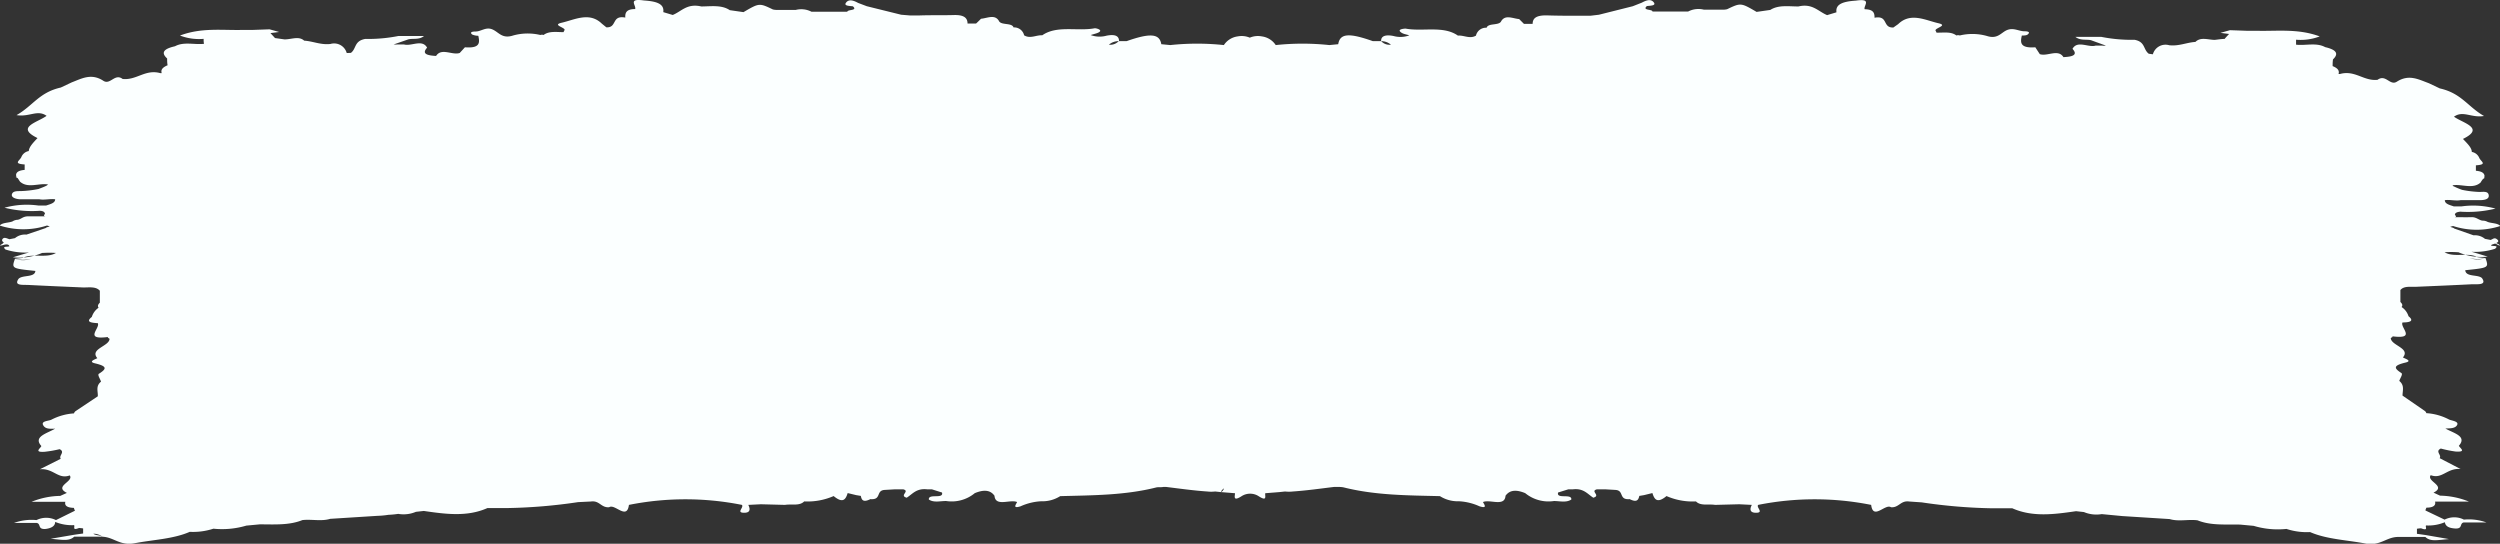 <svg xmlns="http://www.w3.org/2000/svg" viewBox="0 0 317.25 69"><rect x="0" y="0" width="317.25" height="69" fill="#333333" stroke="none"/><defs><style>.cls-1{fill:#fbffff;fill-rule:evenodd;}</style></defs><title>boton-comboshamburguesas</title><g id="Capa_2" data-name="Capa 2"><g id="Capa_2-2" data-name="Capa 2"><path class="cls-1" d="M317.25,31.16c-.11-.18-.31-.21-.48-.32.23-.11.41-.24.08-.49s-.5,0-.79.1l-.72-.14a2,2,0,0,0-1.45-.45L311.44,29c-.11-.12-.34-.13-.5-.22l.35-.1a9.71,9.71,0,0,0,6,0c-.35-.39-1.09-.32-1.61-.52A1.3,1.3,0,0,0,315,28c-.49-.1-.76-.46-1.37-.44s-1.41,0-2.13,0a.51.51,0,0,0,.18-.06,2.54,2.54,0,0,0-.16-.28c.07-.26.36-.32.68-.36a14.56,14.56,0,0,0,4.48-.39,10.77,10.77,0,0,0-4.3-.28h-1c-.51-.18-1.14-.31-1.13-.79h0v0h0c.65-.09,1.37.12,2,0h2.41c.64,0,1.23-.12,1.16-.63s-.61-.43-1.13-.41a13,13,0,0,1-2.26-.27,9.74,9.74,0,0,1-1-.42c-.08,0-.14-.1-.22-.15,1.17-.21,2.59.54,3.58-.36a3.11,3.11,0,0,1,.3-.44l.22-.15-.09-.08a.61.61,0,0,1,.07-.1c0-.47-.43-.66-1.1-.72h0c0-.23,0-.46,0-.69h0c1.52-.1.64-.47.43-.94a1.26,1.26,0,0,0-.95-.76c0-.55-.61-1.1-1.12-1.65,2.85-1.39,0-2-1.14-2.82,1.16-.83,2.2.18,3.81-.09-2.09-1.2-2.85-2.88-5.61-3.5h0l-1.39-.66c-1.3-.47-2.51-1.18-4.05-.2-.89.58-1.41-1-2.46-.23-1.76.19-2.86-1.27-4.77-.74-.12,0-.09,0-.18,0,.11-.36,0-.7-.75-1,0-.28,0-.57.05-.86.88-.83.19-1.27-1-1.55-1.11-.61-2.46-.17-3.69-.31,0-.21,0-.42,0-.63a6.77,6.77,0,0,0,3-.42c-2.7-1-5.31-.66-7.81-.71h0l-1.35,0-2.23-.08-1.21.34,1.1.14c-.19.21-.39.41-.57.63-.43,0-.83.08-1.24.12-.83,0-1.8-.41-2.46.26h0l0,0h0c-1.12.07-2.09.56-3.33.42a1.66,1.66,0,0,0-2.07,1.15l-.52-.07c-.73-.55-.41-1.5-1.8-1.77a19.61,19.61,0,0,1-4.22-.37h-3.29c.65.52,1.44.27,2,.43l1.87.68a1.91,1.91,0,0,1-.47,0l-.84,0c-.93.27-2.31-.71-2.93.41.76.82-.09,1-1.15,1.05-.67-1.08-2.05-.05-3-.38L258.28,6c-2,.15-1.9-.65-1.71-1.49.24,0,.63,0,.77-.16.33-.28,0-.38-.43-.38-.71,0-1.34-.47-2.15-.18s-1.21,1.24-2.64.77h0a6.83,6.83,0,0,0-3.42-.06.73.73,0,0,0-.44,0c-.69-.53-1.65-.33-2.53-.36,0-.09-.08-.18-.12-.28,0-.34,1.64-.63.34-.92-1.61-.37-3.5-1.41-5.07.12l-.61.43c-1.43.06-.6-1.57-2.39-1.24,0-.56-.09-1.06-1.26-1.08-.16-.44,1-1.4-1.11-1.09h0c-1.43.1-2.63.36-2.46,1.48l-1.19.36C230.71,1.44,230,.4,228.22.82h0c-1.25,0-2.54-.22-3.57.44h0l-1.74.25c-2-1.17-2-1.17-3.74-.34a2.32,2.32,0,0,1-.57.06h-2.37a2.83,2.83,0,0,0-2,.23h0c-1.51,0-3,0-4.53,0h0c0-.31-1.36-.11-.71-.69.44-.05,1.16-.05.9-.43-.38-.55-1-.29-1.55,0L207.2.79l-4.3,1.08L201.8,2h-1.23c-1.45,0-2.9,0-4.35-.05-1.28,0-1.72.36-1.73,1.08h-1.1l-.61-.61c-.82-.07-1.76-.6-2.28.27-.25.59-1.65.2-1.85.83a1.3,1.3,0,0,0-1.35,1c-.78.46-1.52-.07-2.29,0-1.85-1.3-4.46-.48-6.64-.89-.17,0-1,.07-.68.39s.75.32,1.15.47a3.29,3.29,0,0,1-2,.08c-.82-.17-1.62-.1-1.57.65a1.42,1.42,0,0,0,1.24.45h0a1.94,1.94,0,0,0-1.24-.45h-1.06c-3-1.06-4.17-1-4.39.39l-1.13.11a32.2,32.2,0,0,0-6.8,0,2.5,2.5,0,0,0-1.76-1.1,2.62,2.62,0,0,0-1.53.16,2.64,2.64,0,0,0-1.54-.16,2.48,2.48,0,0,0-1.75,1.1,32.2,32.2,0,0,0-6.8,0l-1.14-.11c-.22-1.34-1.39-1.45-4.4-.39h-1a1.89,1.89,0,0,0-1.25.45h0A1.45,1.45,0,0,0,142,5.18c0-.75-.74-.82-1.59-.65a3.29,3.29,0,0,1-2-.08c.42-.15,1-.24,1.18-.47s-.52-.42-.69-.39c-2.18.41-4.78-.41-6.64.89-.77-.05-1.52.48-2.3,0a1.29,1.29,0,0,0-1.34-1c-.21-.63-1.6-.24-1.86-.83-.52-.87-1.47-.34-2.27-.27-.21.21-.41.41-.63.61h-1.08c0-.72-.45-1.12-1.75-1.08s-2.9,0-4.34.05h-1.23l-1.1-.09L110,.79,108.89.37c-.53-.29-1.18-.55-1.55,0-.26.38.45.38.89.43.66.58-.67.38-.71.69-1.52,0-3,0-4.54,0h0a2.82,2.82,0,0,0-2-.23H98.65a2.32,2.32,0,0,1-.57-.06c-1.73-.83-1.73-.83-3.73.34l-1.74-.25h0C91.58.6,90.28.81,89,.82h0c-1.82-.42-2.5.62-3.63,1.08l-1.2-.36c.16-1.12-1-1.38-2.46-1.48h0c-2.11-.31-.93.65-1.11,1.09-1.16,0-1.28.52-1.25,1.08-1.79-.33-1,1.3-2.4,1.24L76.37,3c-1.57-1.53-3.46-.49-5.07-.12-1.29.29.38.58.35.92-.05.1-.1.19-.14.28-.88,0-1.83-.17-2.53.36h0a.64.64,0,0,0-.41,0,6.91,6.91,0,0,0-3.44.06h0c-1.43.47-1.82-.42-2.65-.77S61.07,4,60.34,4c-.45,0-.76.1-.42.38a2,2,0,0,0,.78.16C60.87,5.36,61,6.16,59,6l-.66.72c-.93.33-2.32-.7-3,.38-1.05-.06-1.89-.23-1.14-1.05-.62-1.12-2-.14-2.94-.41l-.82,0a2,2,0,0,1-.48,0L51.8,5c.6-.16,1.38.09,2-.43H50.55a19.69,19.69,0,0,1-4.21.37c-1.42.27-1.09,1.22-1.81,1.77L44,6.73h0a1.66,1.66,0,0,0-2.07-1.15c-1.24.14-2.2-.35-3.33-.42h0v0h0C37.92,4.54,37,5,36.11,5L34.9,4.83l-.58-.63,1.1-.14-1.21-.34L32,3.8l-1.36,0c-2.5.05-5.1-.31-7.8.71a6.72,6.72,0,0,0,3,.42h0c0,.21,0,.42.05.63-1.22.14-2.56-.3-3.68.31-1.24.28-1.92.72-1,1.55,0,.29,0,.58.06.86h0c-.79.33-.85.67-.75,1a1.09,1.09,0,0,1-.18,0c-1.91-.53-3,.93-4.78.74-1-.76-1.56.81-2.45.23-1.53-1-2.76-.27-4,.2l-1.4.66h0c-2.75.62-3.51,2.3-5.61,3.5,1.63.27,2.65-.74,3.81.09-1.15.85-4,1.43-1.15,2.82-.51.55-1.07,1.1-1.11,1.65a1.24,1.24,0,0,0-.94.76c-.21.47-1.09.84.42.94l0,.69c-.67.06-1.12.25-1.09.72a.53.53,0,0,1,.06.1l-.1.08.25.15.29.44c1,.9,2.4.15,3.57.36-.09.05-.12.11-.21.15-.3.16-.66.28-1,.42a13.39,13.39,0,0,1-2.28.27c-.52,0-1,0-1.11.41s.53.63,1.15.63H5c.63.12,1.36-.09,2,0H7s0,0,0,0H7c0,.48-.61.61-1.14.79h-1a10.71,10.71,0,0,0-4.29.28,14.48,14.48,0,0,0,4.47.39c.32,0,.61.1.67.36a.79.79,0,0,0-.13.28s.08.05.17.06c-.71,0-1.42,0-2.14,0s-.86.34-1.36.44a1.27,1.27,0,0,0-.67.21c-.52.2-1.26.13-1.62.52a9.74,9.74,0,0,0,6,0l.35.1c-.16.09-.4.1-.51.22l-2.44.83a2,2,0,0,0-1.46.45l-.71.14c-.29-.1-.6-.27-.8-.1s-.15.38.09.49C.33,31,.11,31,0,31.16c.32,0,.48-.12.77-.14s.39.11.42.23c-.21.12-1-.06-.5.41a8.21,8.21,0,0,0,3,.38c-.65.18-1.28.38-2.06.61a7.2,7.2,0,0,0,3.71-.55s.05,0,.08,0a11.75,11.75,0,0,1,1.68,0h0c-1.2.72-3,0-4.2.63l-1,.11a3.07,3.07,0,0,0,2.05,0,4.18,4.18,0,0,1-2.05,0c-.43,1.23-.43,1.23,2.59,1.54-.07.87-1.63.48-2.13,1-.63.89.47.75,1.23.78,2.35.12,4.7.22,7,.32.75,0,1.61-.14,2.08.42,0,.51,0,1,0,1.51-.31.3-.26.49-.16.64a2.23,2.23,0,0,0-.86,1.17c-.82.65-.08.74.76.79.34.64-1.82,2.15,1.25,1.76.06,0,0,.07.06.1l.18.12c0,.95-2.56,1.27-1.55,2.46-.39.2-1.19.46-.24.67,1.48.36,1.46.67.44,1.31-.21.14.16.64.27,1-.71.57-.37,1.23-.41,1.86L9.61,52.16a.54.54,0,0,0-.22.3,7.21,7.21,0,0,0-2.91.82c-.4.15-1.29.16-1,.68s.89.45,1.51.44c-1,.6-2.83,1-1.74,2.2-.12.31-1,.82.43.73A15.27,15.27,0,0,0,7.57,57c.75.37-.16.82.14,1.22L5.06,59.55c1.72-.16,2.32,1.33,3.79.78.58.78-2.08,1.36-.36,2.22h0l-.85.38A10,10,0,0,0,4,63.68H8.22l.07,0c-.13.52.29.75,1.1.77,0,.12.08.25.12.36L7.1,66a2.75,2.75,0,0,0-2.47,0,6.5,6.5,0,0,0-2.85.36H4.66c.59.13.06.86,1.17.76C6.65,67,7,66.68,7,66.23H7a5.55,5.55,0,0,0,2.39.41c.18.14-.31.75.64.36a4.12,4.12,0,0,1,.52.06c0,.22,0,.42,0,.64l-1.07.15-3.06.52c1.44.12,2.35.35,3-.27H13a1.93,1.93,0,0,0-1.22-.37h.06c.3.23.86.17,1.16.38,1.46.06,2.21,1.18,4.08.83,2.36-.46,4.9-.53,7-1.45a8.23,8.23,0,0,0,3-.4,10.79,10.79,0,0,0,4.18-.39l1.71-.16c1.83,0,3.73.14,5.4-.54,1.17-.14,2.39.19,3.53-.16l6-.38a10.72,10.72,0,0,0,1.39-.13,10.61,10.61,0,0,0,1.24-.12,4,4,0,0,0,2.25-.26l1-.11c2.76.4,5.51.78,8.08-.37l2.68,0a67.54,67.54,0,0,0,8.82-.75L75,63.64c1.09-.15,1.27.81,2.3.73.71-.5,2.26,1.69,2.51-.3a36.62,36.62,0,0,1,14.34,0c.29.33-.78,1,.29,1,.87,0,.73-.57.52-1l1.6-.08,3.06.08c.81-.14,1.84.17,2.43-.44a8.3,8.3,0,0,0,3.74-.68c1.21,1,1.54.39,1.78-.38l1.07.26.6.1c.09.47.26.89,1.21.41,1.46.12.66-1.1,1.82-1.17l1.2-.07c.38,0,.77,0,1.17,0,.87.24-.57.78.42,1.06.74-.46,1.23-1.24,2.64-1.06l.29,0,.28,0,1.27.4c.25.88-1.76.08-1.67.89.64.43,1.45.18,2.2.19a4.6,4.6,0,0,0,3.63-1c1-.41,1.92-.49,2.5.33.12,1.45,2,.41,2.87.8-.12.28-.64.88.44.54a7.26,7.26,0,0,1,2.61-.64,4.2,4.2,0,0,0,2.42-.65c4.11-.11,8.21-.1,12.17-1.1.29-.07.62,0,.93-.07h.32c1.74.21,3.47.46,5.24.58a4.27,4.27,0,0,0,1,0l.76.08a.88.88,0,0,0,.37-.48h0c-.19.14-.36.28-.37.48l1.76.14c0,.36-.3,1.12.88.35a2,2,0,0,1,2.08,0c1.18.77.82,0,.88-.35l1.76-.14.75-.08a4.42,4.42,0,0,0,1,0c1.75-.12,3.5-.37,5.24-.58h.32c.3,0,.63,0,.92.07,4,1,8.05,1,12.18,1.1a4.21,4.21,0,0,0,2.41.65,7.21,7.21,0,0,1,2.61.64c1.08.34.57-.26.44-.54.87-.39,2.76.65,2.86-.8.59-.82,1.5-.74,2.5-.33a4.66,4.66,0,0,0,3.65,1c.73,0,1.56.24,2.2-.19.09-.81-1.92,0-1.68-.89l1.28-.4.29,0,.27,0c1.4-.18,1.9.6,2.63,1.06,1-.28-.43-.82.44-1.06.4,0,.78,0,1.17,0l1.19.07c1.16.07.37,1.29,1.82,1.17.94.48,1.11.06,1.22-.41l.6-.1,1.06-.26c.24.77.58,1.38,1.79.38a8.27,8.27,0,0,0,3.74.68c.58.61,1.61.3,2.42.44l3.07-.08,1.6.08c-.23.42-.36,1,.52,1,1.06,0,0-.68.28-1a36.62,36.62,0,0,1,14.34,0c.25,2,1.8-.2,2.52.3,1,.08,1.21-.88,2.29-.73l1.6.11a67.69,67.69,0,0,0,8.83.75l2.67,0c2.58,1.15,5.34.77,8.09.37l1,.11a4.07,4.07,0,0,0,2.26.26,1196.89,1196.89,0,0,0,2.62.25l6,.38c1.15.35,2.37,0,3.54.16,1.66.68,3.57.5,5.4.54l1.72.16a10.67,10.67,0,0,0,4.16.39,8.26,8.26,0,0,0,3,.4c2.11.92,4.65,1,7,1.45,1.87.35,2.62-.77,4.07-.83h3.56c.62.62,1.53.39,3,.27l-3-.52-1.07-.15v-.64a4.35,4.35,0,0,1,.52-.06c1,.39.48-.22.64-.36a5.43,5.43,0,0,0,2.38-.41c.08.45.4.72,1.22.79,1.12.1.6-.63,1.17-.76h2.88a6.46,6.46,0,0,0-2.85-.36,2.71,2.71,0,0,0-2.45,0l-2.43-1.16c0-.11.08-.24.12-.36.82,0,1.23-.25,1.1-.77l.07,0h4.22a10.14,10.14,0,0,0-3.65-.75c-.28-.12-.55-.26-.84-.38h0c1.71-.86-.95-1.44-.35-2.22,1.47.55,2.06-.94,3.79-.78l-2.66-1.38c.3-.4-.62-.85.15-1.22a15.11,15.11,0,0,0,1.87.38c1.45.09.56-.42.42-.73,1.09-1.24-.7-1.6-1.72-2.2.61,0,1.27,0,1.5-.44s-.59-.53-1-.68a7.12,7.12,0,0,0-2.91-.82.5.5,0,0,0-.22-.3l-2.8-1.93c0-.63.29-1.29-.41-1.86h0c.09-.33.48-.83.27-1-1-.64-1-.95.43-1.31,1-.21.15-.47-.24-.67,1-1.19-1.52-1.51-1.54-2.46l.18-.12c.09,0,0-.06.05-.1,3.08.39.91-1.12,1.26-1.76.82,0,1.57-.14.76-.79a2.17,2.17,0,0,0-.88-1.17c.12-.15.17-.34-.15-.64,0-.5,0-1,0-1.51.45-.56,1.32-.38,2.07-.42,2.35-.1,4.71-.2,7.06-.32.75,0,1.85.11,1.22-.78-.5-.49-2.05-.1-2.12-1,3-.31,3-.31,2.57-1.54a4.1,4.1,0,0,1-2,0,3,3,0,0,0,2,0l-1-.11c-1.21-.67-3,.09-4.19-.63a11.45,11.45,0,0,1,1.66,0s.05,0,.09,0a7.2,7.2,0,0,0,3.72.55c-.79-.23-1.41-.43-2.07-.61a8.23,8.23,0,0,0,3-.38c.56-.47-.28-.29-.5-.41,0-.12.25-.16.44-.23S316.94,31.15,317.25,31.16Z"/></g></g></svg>